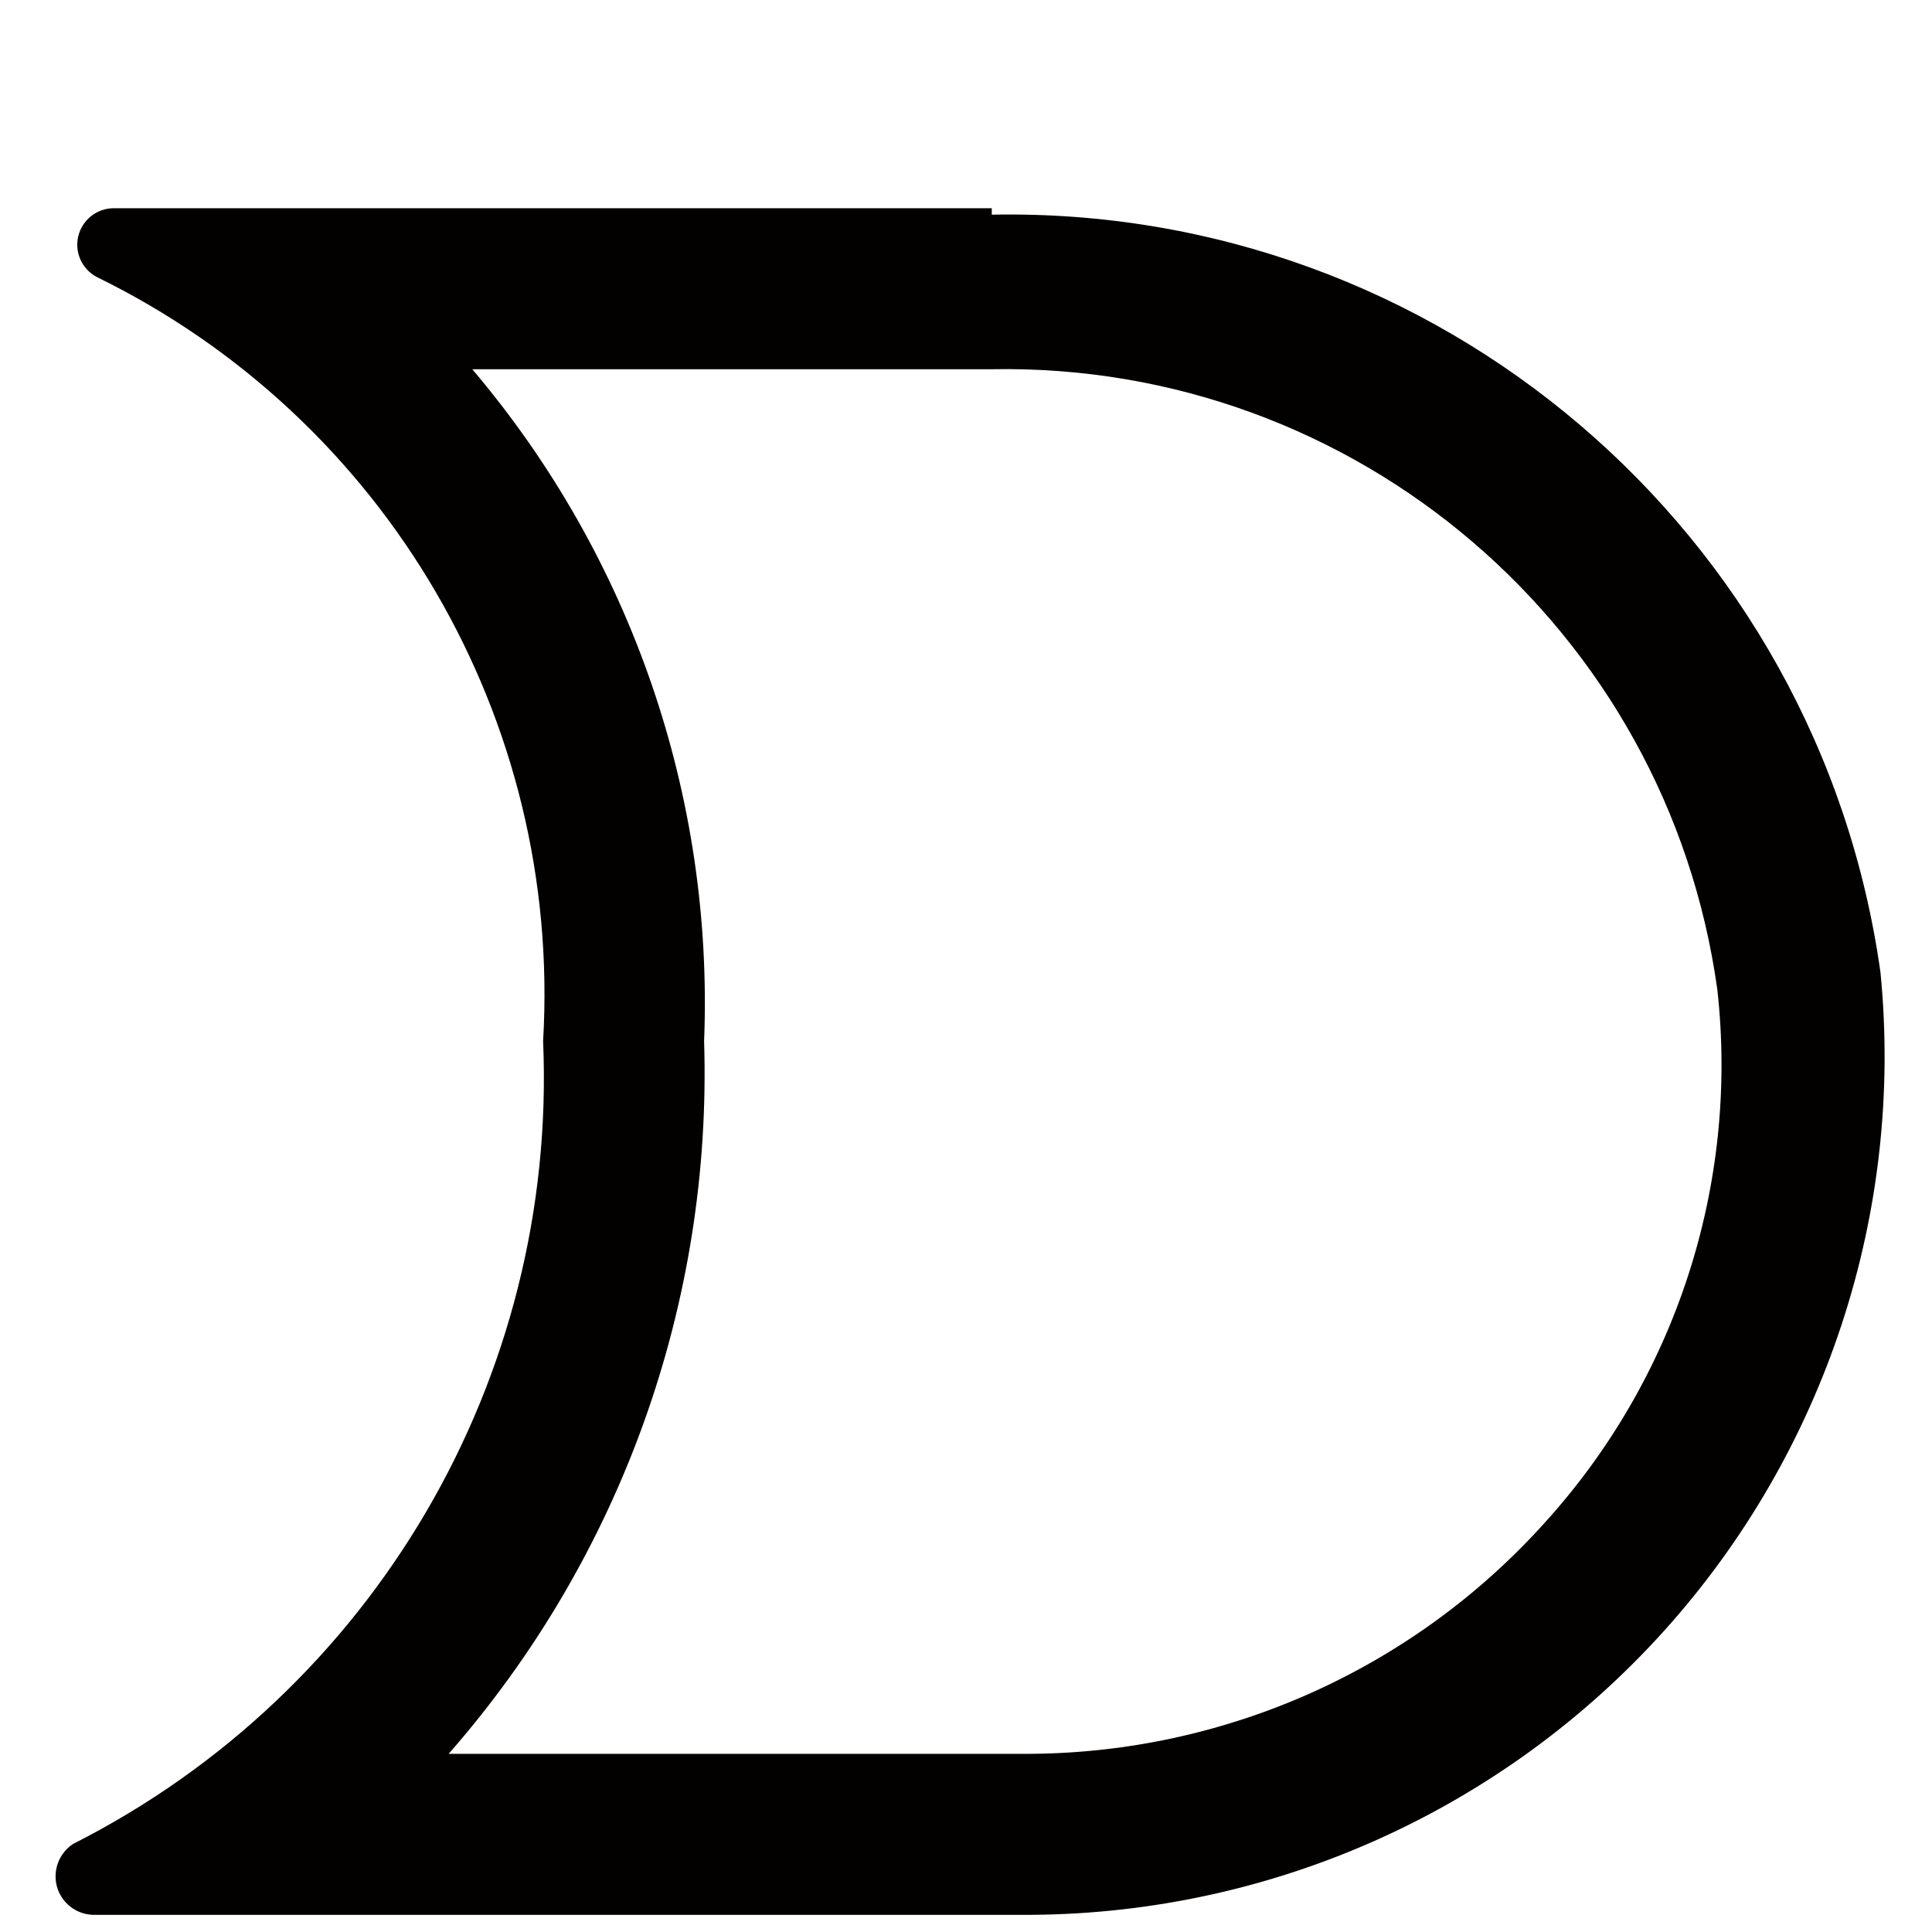 <?xml version="1.0" encoding="UTF-8"?>
<svg width="9px" height="9px" viewBox="0 0 9 9" version="1.1" xmlns="http://www.w3.org/2000/svg" xmlns:xlink="http://www.w3.org/1999/xlink">
    <!-- Generator: Sketch 63 (92445) - https://sketch.com -->
    <title>technology-event</title>
    <desc>Created with Sketch.</desc>
    <g id="页面-1" stroke="none" stroke-width="1" fill="none" fill-rule="evenodd">
        <g id="画板" transform="translate(-185, -49)" fill="#030000" fill-rule="nonzero">
            <g id="technology-event" transform="translate(185, 49)">
                <path d="M4.62,1.72 C6.316,1.689 7.767,2.93 8,4.61 C8.101,5.518 7.806,6.425 7.19,7.1 C6.579,7.776 5.711,8.164 4.8,8.17 L2.09,8.17 C2.893,7.254 3.318,6.067 3.28,4.85 C3.325,3.708 2.939,2.591 2.2,1.72 L4.62,1.72 M4.62,0.97 L0.53,0.97 C0.452,0.97 0.384,1.023 0.365,1.099 C0.346,1.174 0.381,1.253 0.45,1.29 C1.798,1.949 2.618,3.352 2.53,4.85 C2.597,6.418 1.741,7.881 0.34,8.59 C0.275,8.633 0.245,8.713 0.265,8.788 C0.286,8.863 0.352,8.916 0.43,8.92 L4.81,8.92 C5.933,8.911 7.001,8.431 7.753,7.596 C8.504,6.761 8.87,5.648 8.76,4.53 C8.472,2.475 6.694,0.96 4.62,1 L4.62,0.97 Z" id="形状"></path>
            </g>
        </g>
    </g>
</svg>